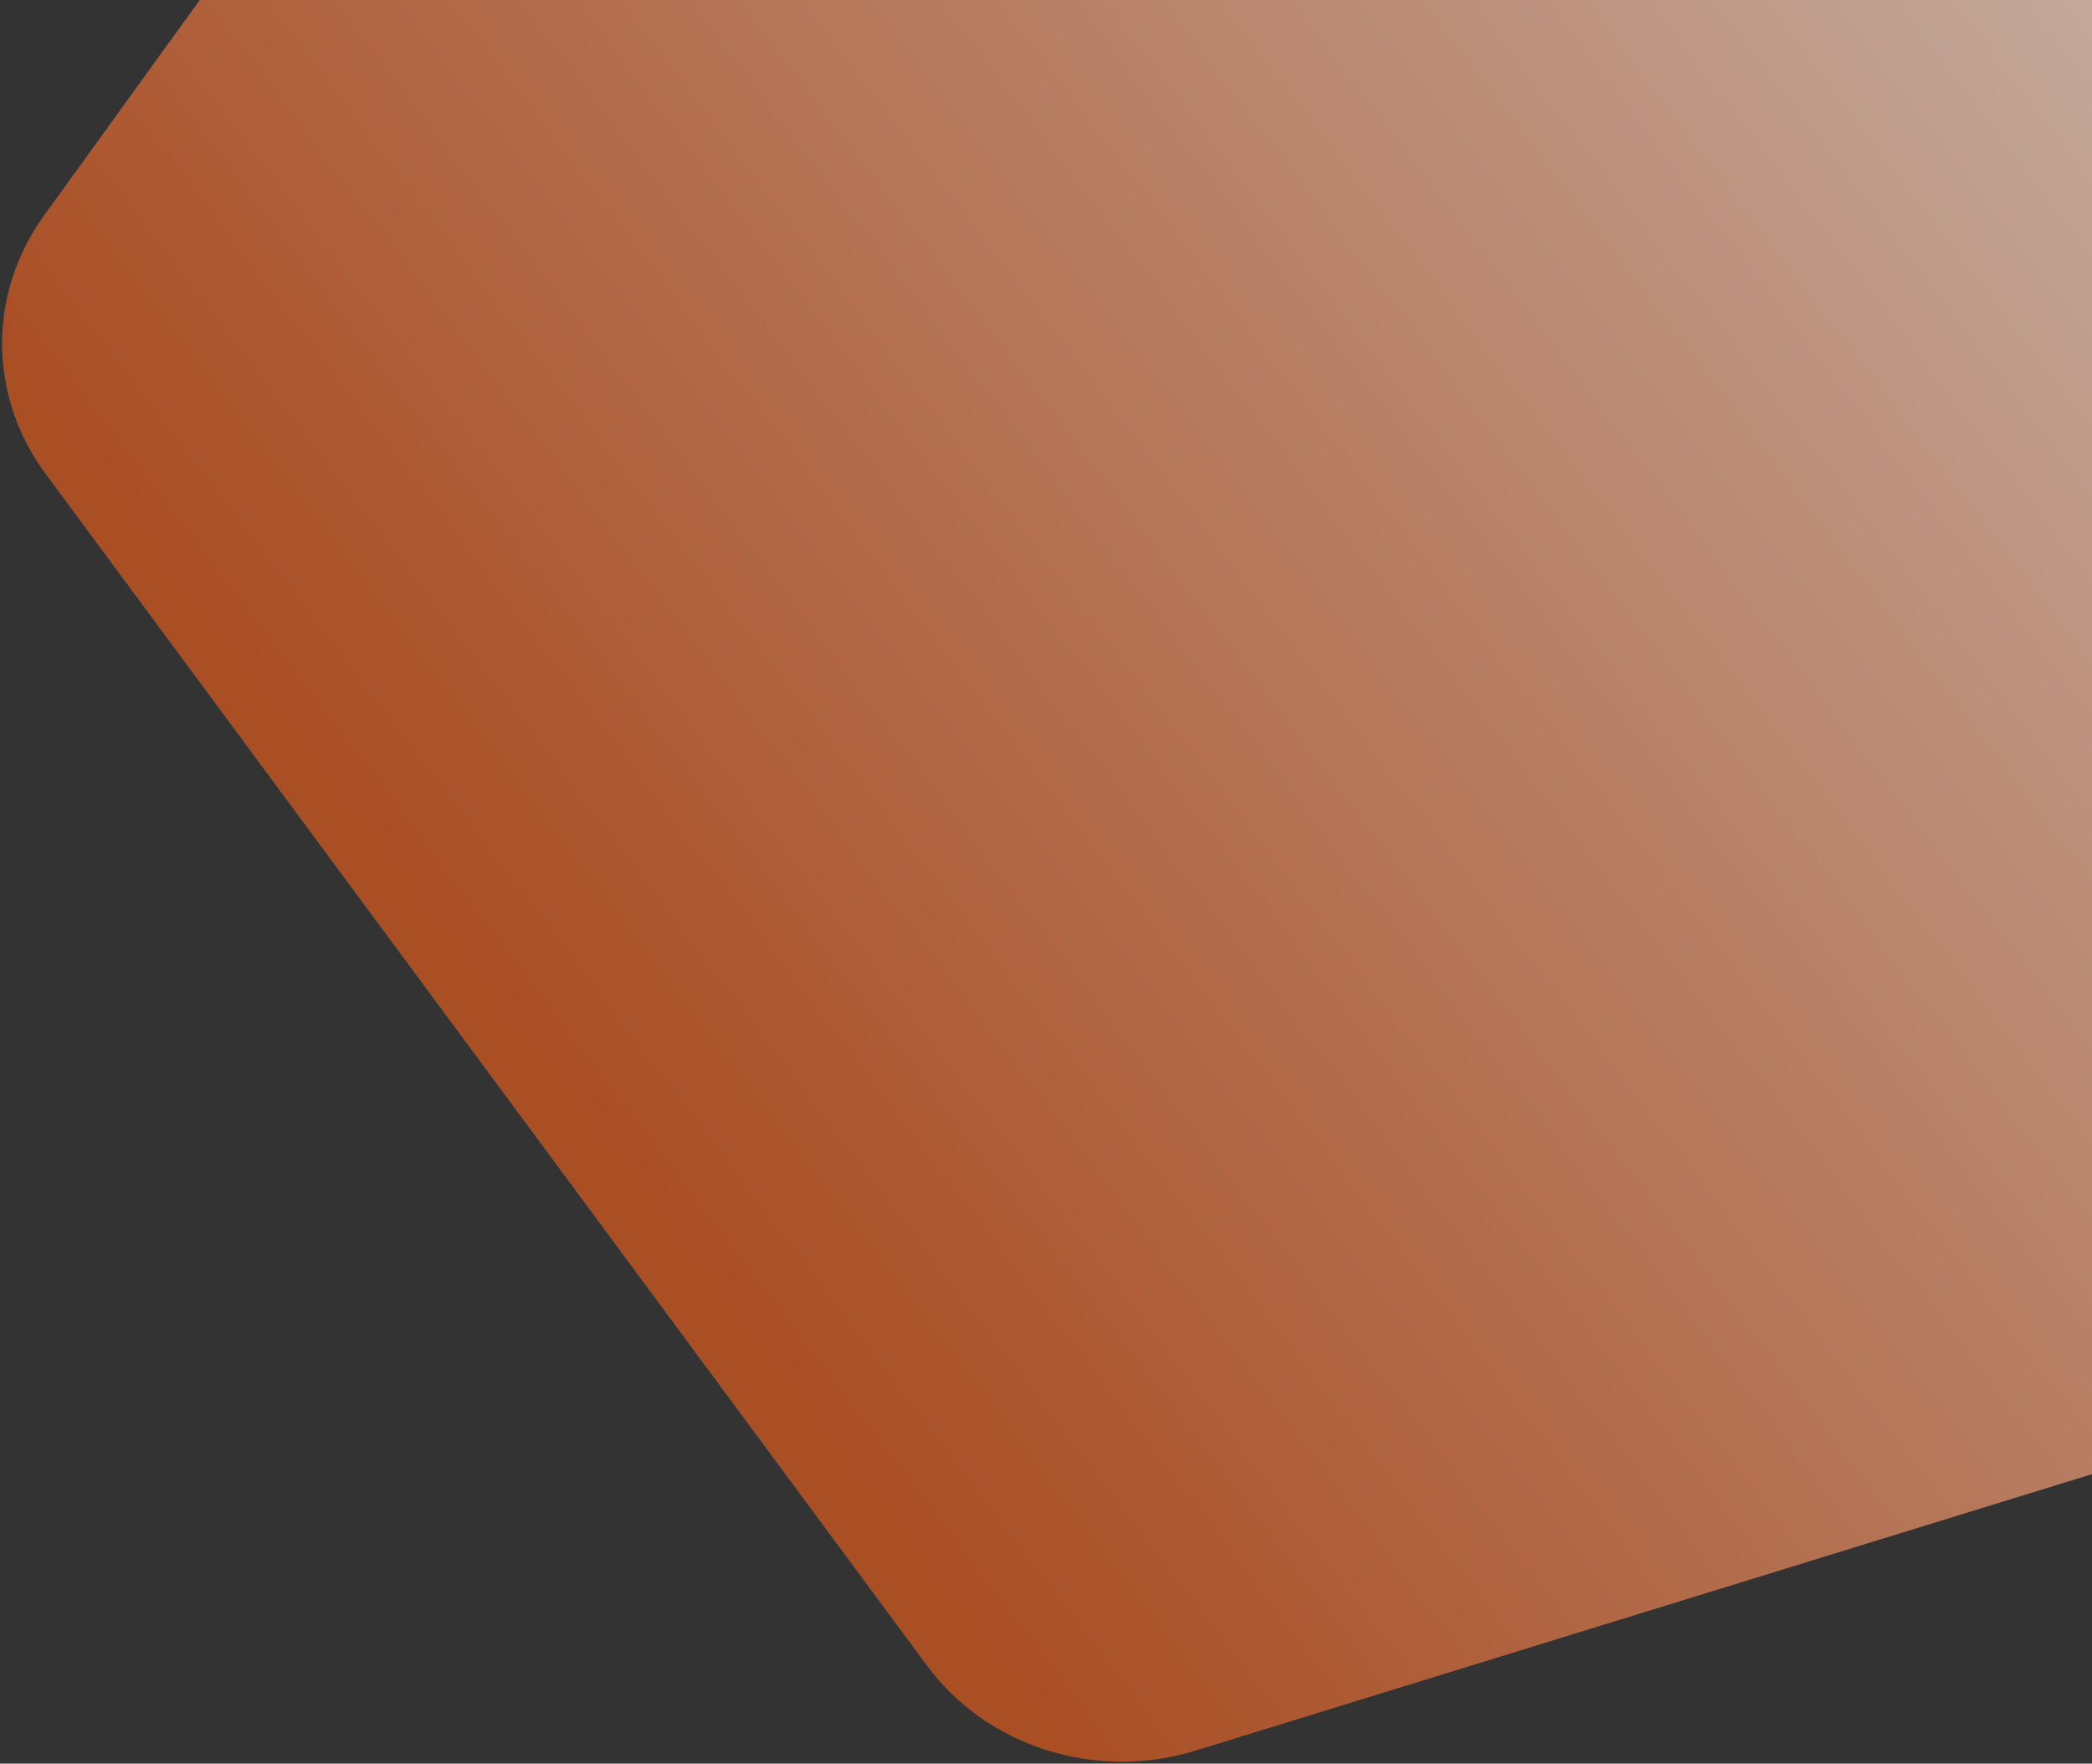 <svg width="879" height="741" viewBox="0 0 879 741" fill="none" xmlns="http://www.w3.org/2000/svg">
<rect x="0" y="0" width="879" height="741" fill="#333333" stroke="none"/>
<path opacity="0.8" d="M367.665 -392.718C380.135 -409.977 398.265 -422.842 419.235 -429.309C440.205 -435.776 462.839 -435.483 483.615 -428.477L1065.53 -232.241C1084.73 -225.766 1101.38 -213.88 1113.27 -198.172C1125.15 -182.464 1131.7 -163.685 1132.03 -144.349L1142.54 467.586C1142.89 487.893 1136.37 507.77 1123.93 524.298C1111.5 540.825 1093.81 553.13 1073.46 559.406L502.232 735.573C481.882 741.85 459.948 741.765 439.653 735.332C419.357 728.899 401.771 716.457 389.478 699.834L19.031 198.905C7.326 183.076 0.994 164.23 0.883 144.891C0.773 125.551 6.889 106.642 18.413 90.692L367.665 -392.718Z" fill="url(#paint0_linear)"/>
<defs>
<linearGradient id="paint0_linear" x1="233.211" y1="457.825" x2="1090.41" y2="-194.718" gradientUnits="userSpaceOnUse">
<stop stop-color="#C85520"/>
<stop offset="1" stop-color="#F3EEEA"/>
</linearGradient>
</defs>
</svg>
